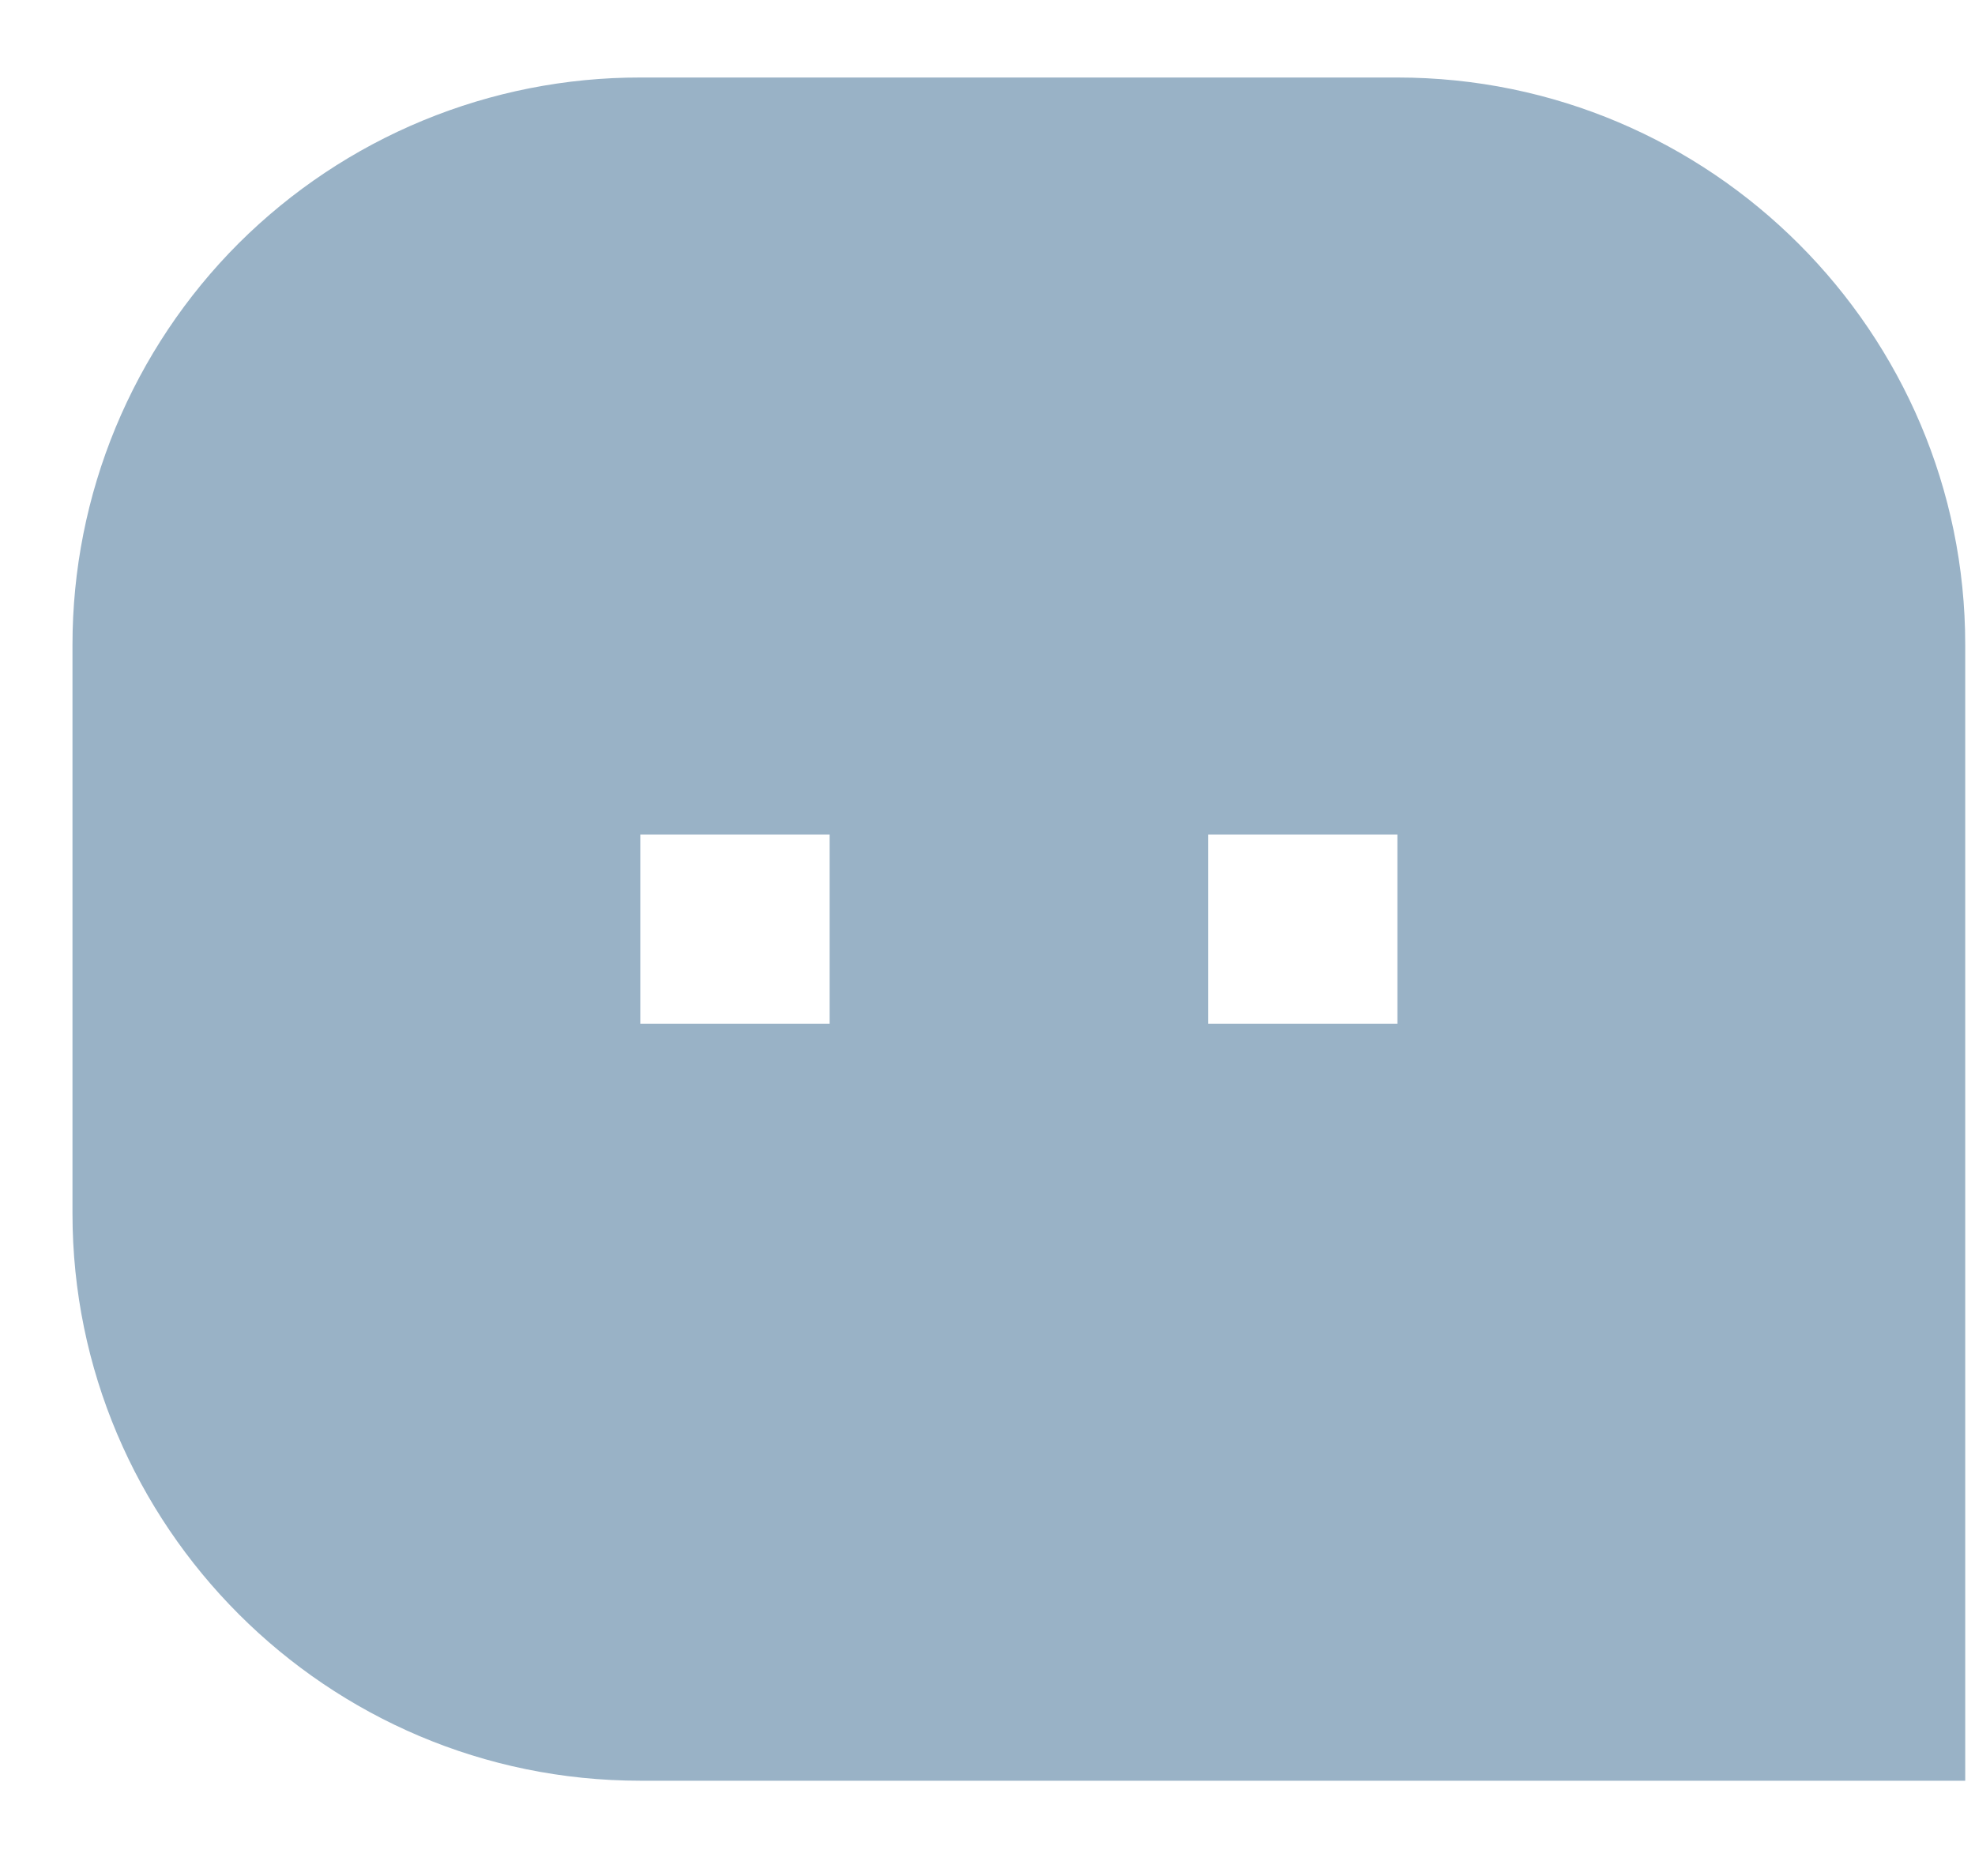 <svg width="20" height="19" viewBox="0 0 20 19" fill="none" xmlns="http://www.w3.org/2000/svg">
<path d="M0.734 6.529C0.734 5.774 0.882 5.027 1.171 4.329C1.46 3.632 1.883 2.998 2.417 2.464C2.952 1.931 3.586 1.508 4.284 1.22C4.981 0.932 5.729 0.784 6.484 0.785H14.151C17.326 0.785 19.901 3.368 19.901 6.529V18.035H6.484C3.309 18.035 0.734 15.453 0.734 12.291V6.529ZM12.234 8.452V10.368H14.151V8.452H12.234ZM6.484 8.452V10.368H8.401V8.452H6.484Z" fill="#99B2C6"/>
</svg>
